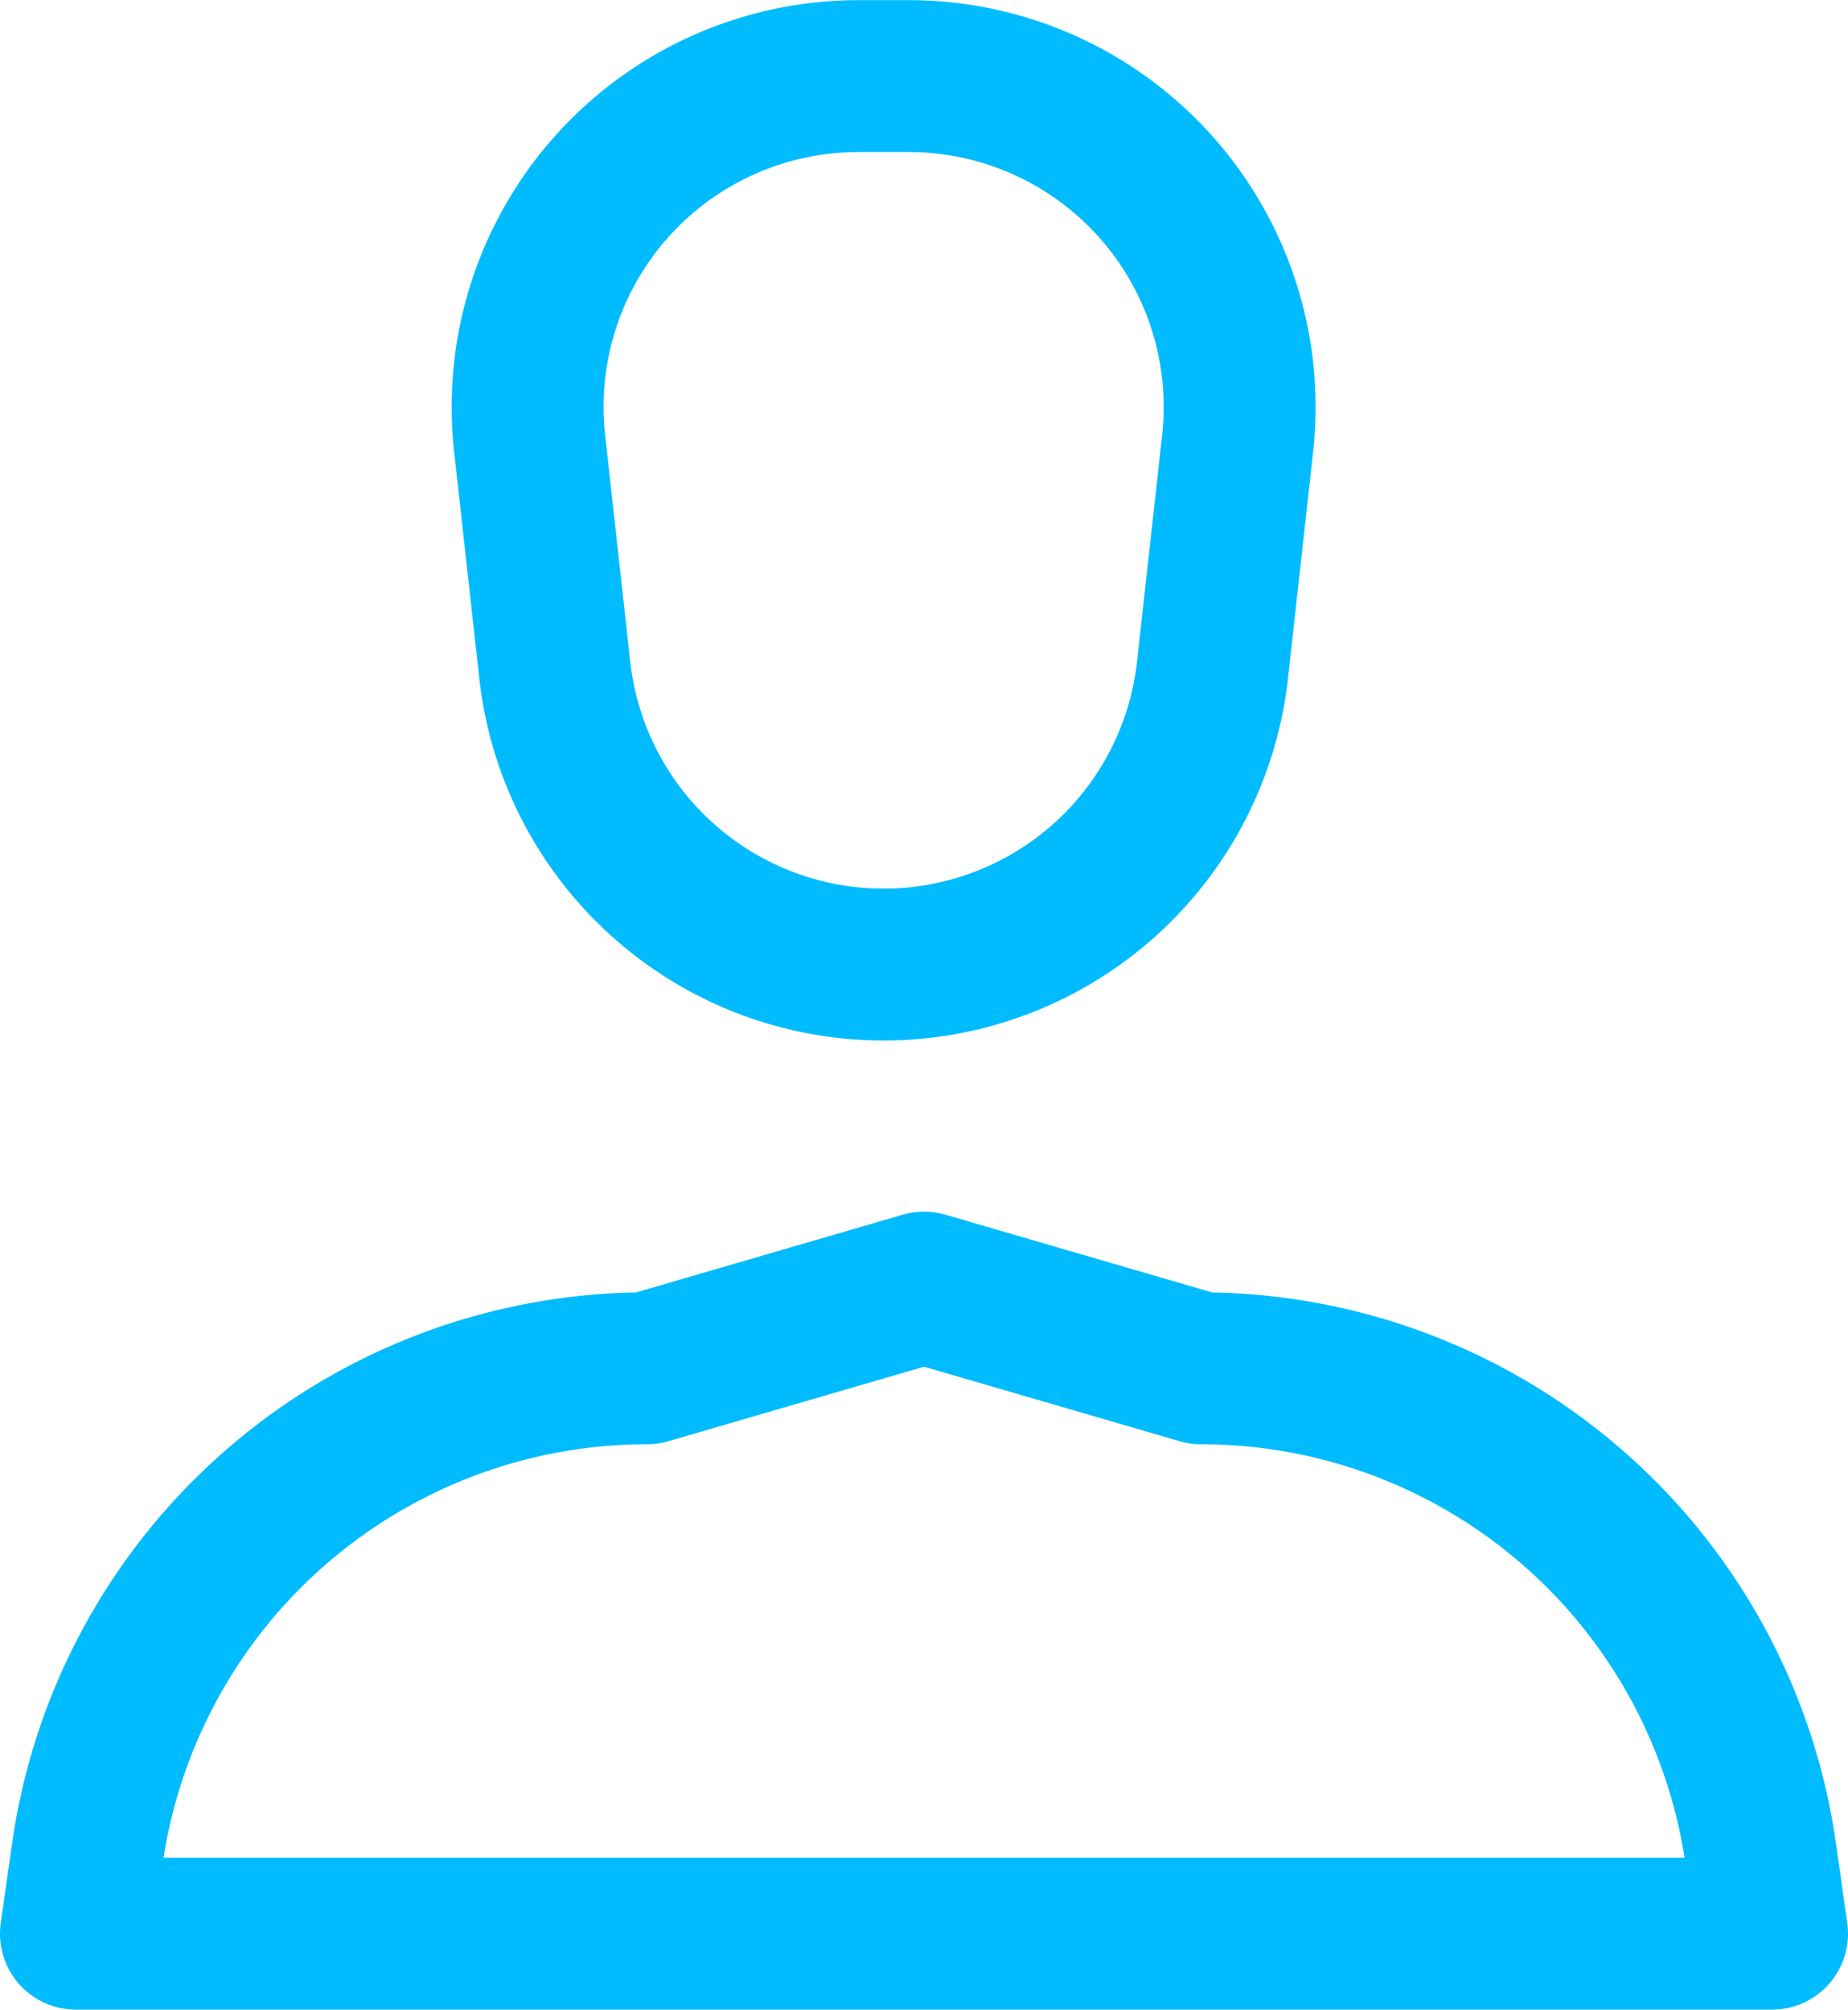 <svg xmlns="http://www.w3.org/2000/svg" width="24.333" height="26.46" viewBox="0 0 24.333 26.46">
  <g id="Group_288" data-name="Group 288" transform="translate(-191.5 -911.5)">
    <path id="Path_375" data-name="Path 375" d="M214.833,936.008H192.5l.15-1.053a7.444,7.444,0,0,1,7.37-6.391l3.647-1.063,3.647,1.063a7.444,7.444,0,0,1,7.37,6.391Z" transform="translate(0 0.952)" fill="none" stroke="#00bcff" stroke-linecap="round" stroke-linejoin="round" stroke-width="2"/>
    <path id="Path_376" data-name="Path 376" d="M202.78,924.2h0a4.358,4.358,0,0,1-4.33-3.875l-.331-2.985a4.356,4.356,0,0,1,4.329-4.838h.664a4.356,4.356,0,0,1,4.329,4.838l-.331,2.985A4.358,4.358,0,0,1,202.78,924.2Z" transform="translate(0.355)" fill="none" stroke="#00bcff" stroke-linecap="round" stroke-linejoin="round" stroke-width="2"/>
  </g>
</svg>

